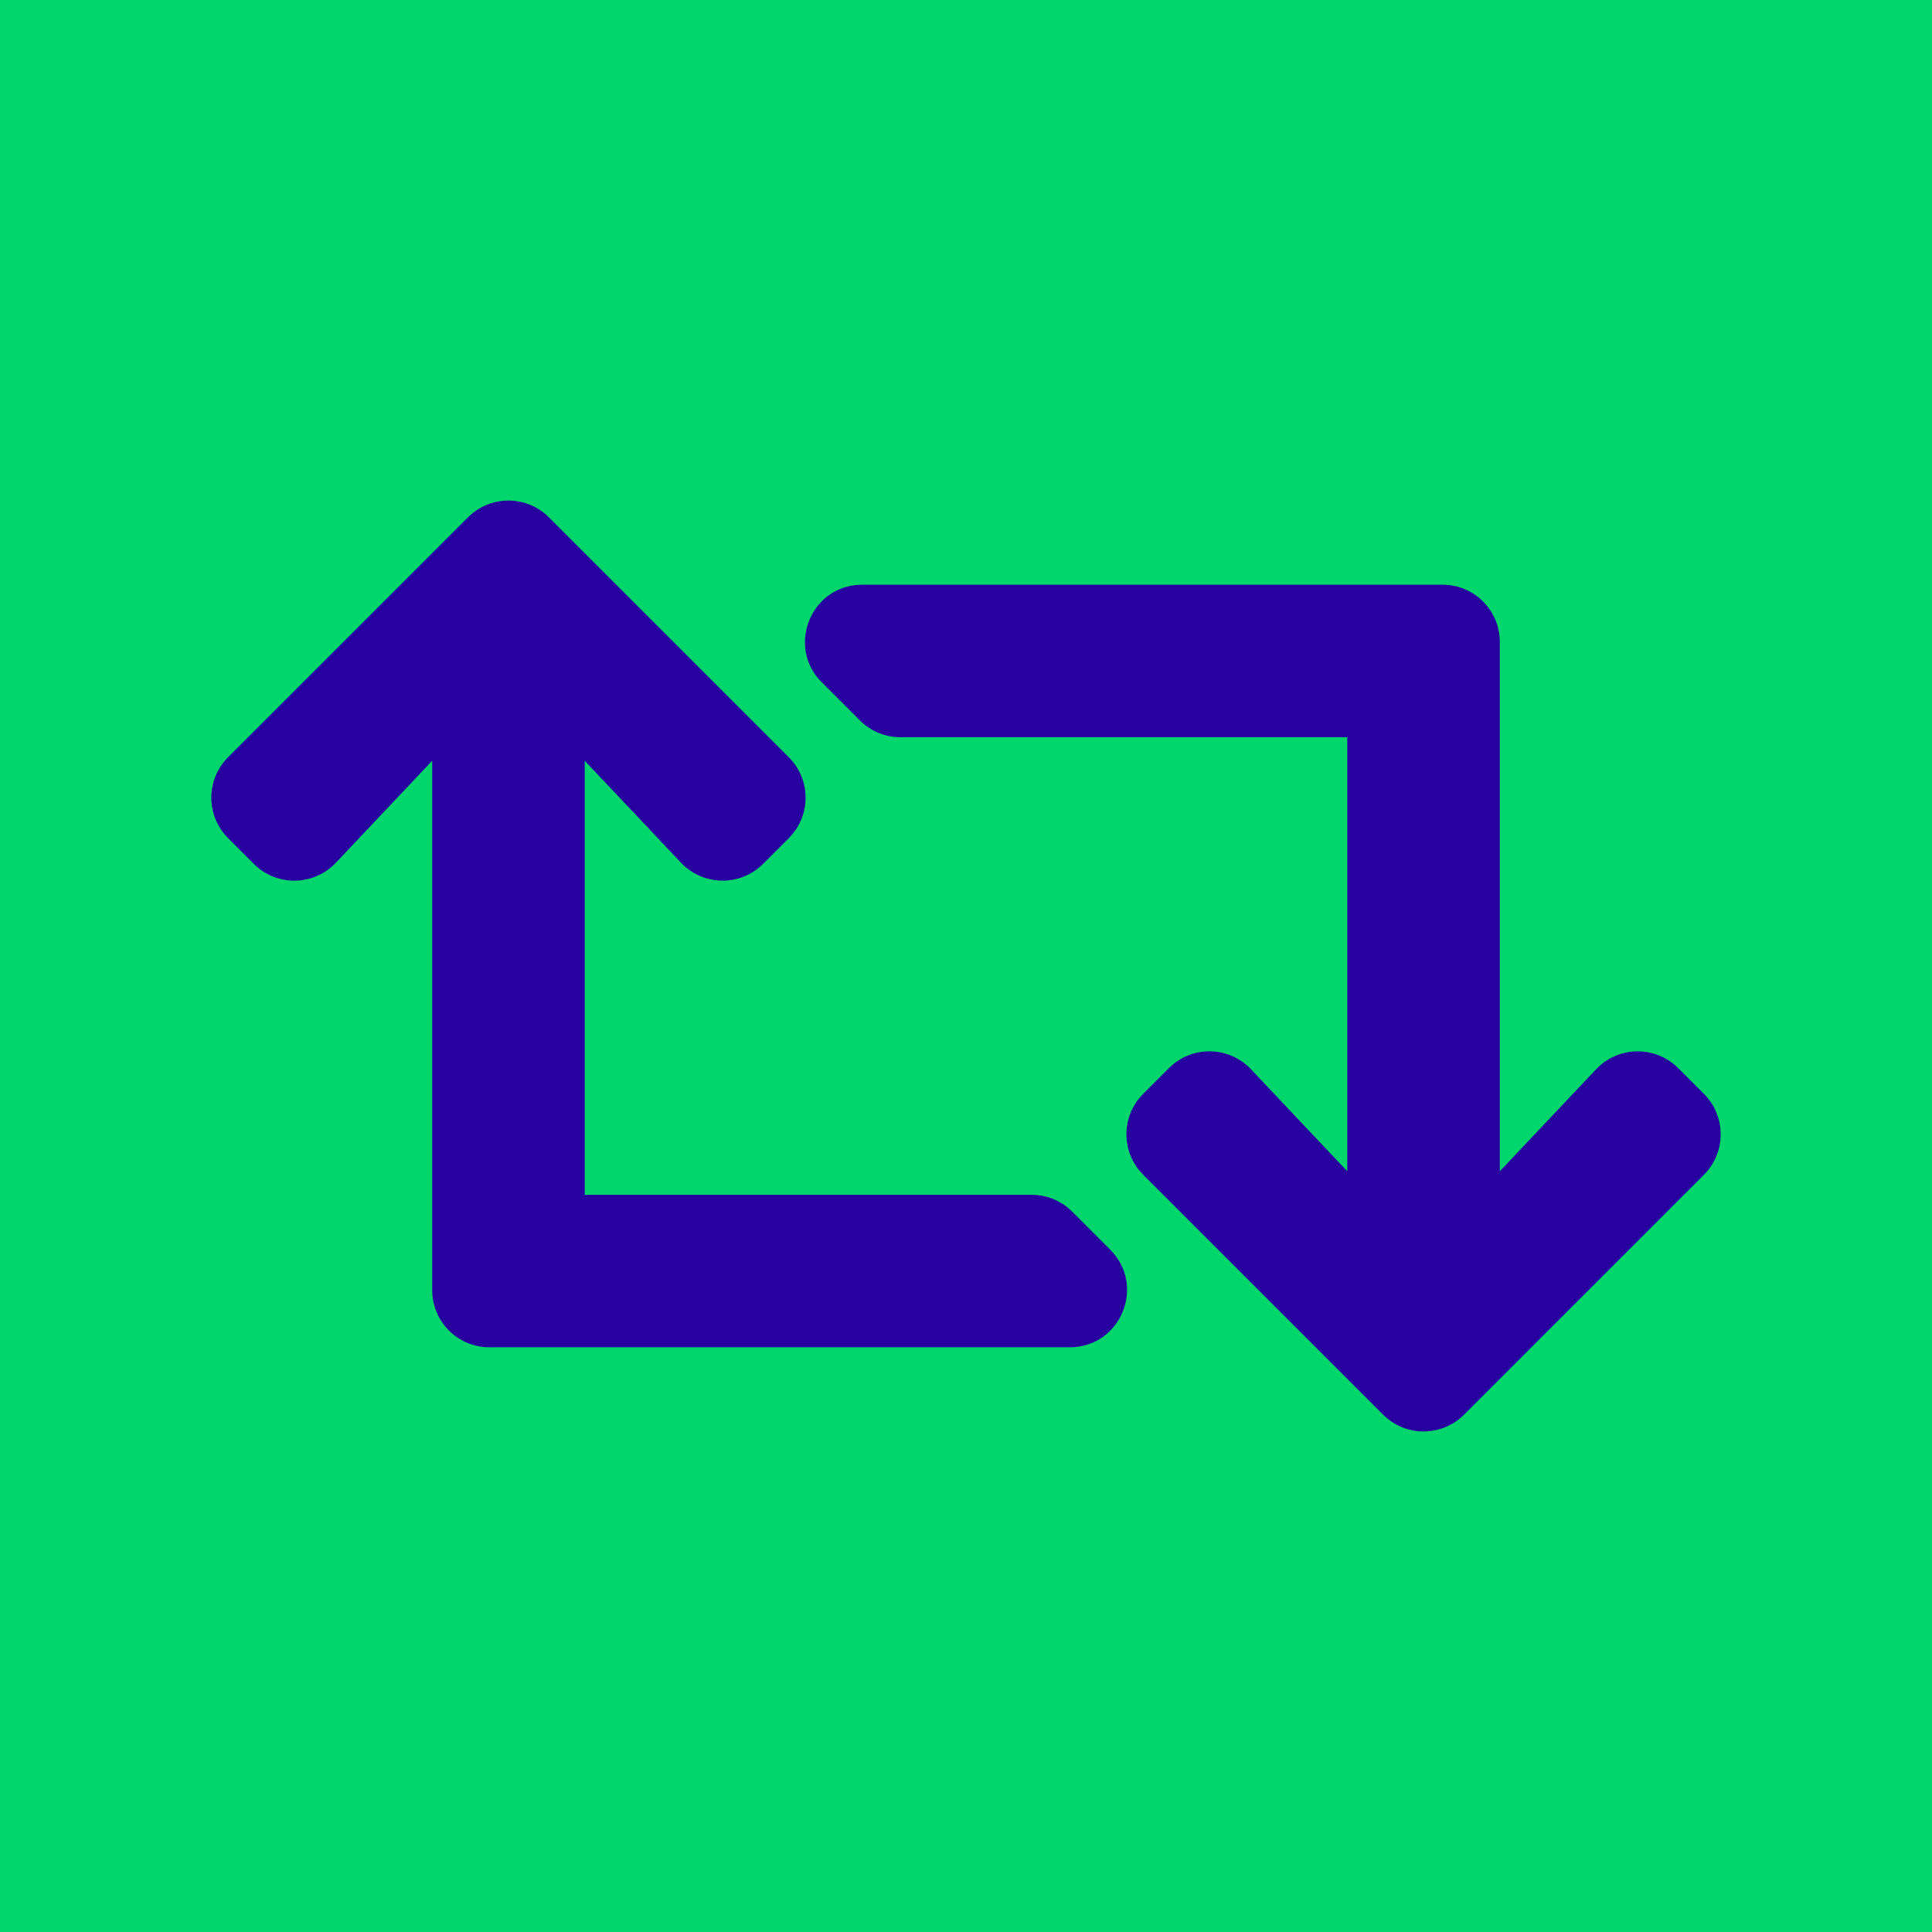 <?xml version="1.0" encoding="UTF-8" standalone="no"?><!DOCTYPE svg PUBLIC "-//W3C//DTD SVG 1.1//EN" "http://www.w3.org/Graphics/SVG/1.1/DTD/svg11.dtd"><svg width="100%" height="100%" viewBox="0 0 640 640" version="1.1" xmlns="http://www.w3.org/2000/svg" xmlns:xlink="http://www.w3.org/1999/xlink" xml:space="preserve" xmlns:serif="http://www.serif.com/" style="fill-rule:evenodd;clip-rule:evenodd;stroke-linejoin:round;stroke-miterlimit:1.414;"><rect x="0" y="0" width="640" height="640" style="fill:#00d66c;"/><g><path d="M564.45,389.152l-79.483,79.484c-7.4,7.399 -19.395,7.399 -26.794,0l-79.485,-79.484c-7.399,-7.399 -7.399,-19.395 0,-26.794l8.544,-8.544c7.548,-7.548 19.841,-7.373 27.171,0.389l31.905,33.781l0,-143.768l-148.056,0c-5.023,-0.001 -9.845,-1.998 -13.397,-5.549l-12.631,-12.631c-11.935,-11.936 -3.482,-32.343 13.397,-32.343l192.264,0c10.463,0 18.946,8.482 18.946,18.946l0,175.345l31.905,-33.781c7.33,-7.761 19.622,-7.937 27.171,-0.389l8.544,8.544c7.399,7.399 7.399,19.396 -0.001,26.794Zm-209.306,12.182c-3.552,-3.552 -8.374,-5.549 -13.397,-5.549l-148.055,0l0,-143.769l31.906,33.781c7.33,7.761 19.621,7.937 27.171,0.388l8.543,-8.544c7.399,-7.399 7.399,-19.395 0,-26.793l-79.484,-79.484c-7.399,-7.399 -19.395,-7.399 -26.794,0l-79.485,79.484c-7.399,7.4 -7.399,19.396 0,26.794l8.544,8.543c7.548,7.549 19.84,7.374 27.171,-0.387l31.905,-33.782l0,175.346c0,10.464 8.482,18.946 18.946,18.946l192.264,0c16.879,0 25.332,-20.407 13.397,-32.343l-12.632,-12.631Z" style="fill:#2800a0;fill-rule:nonzero;"/></g></svg>
